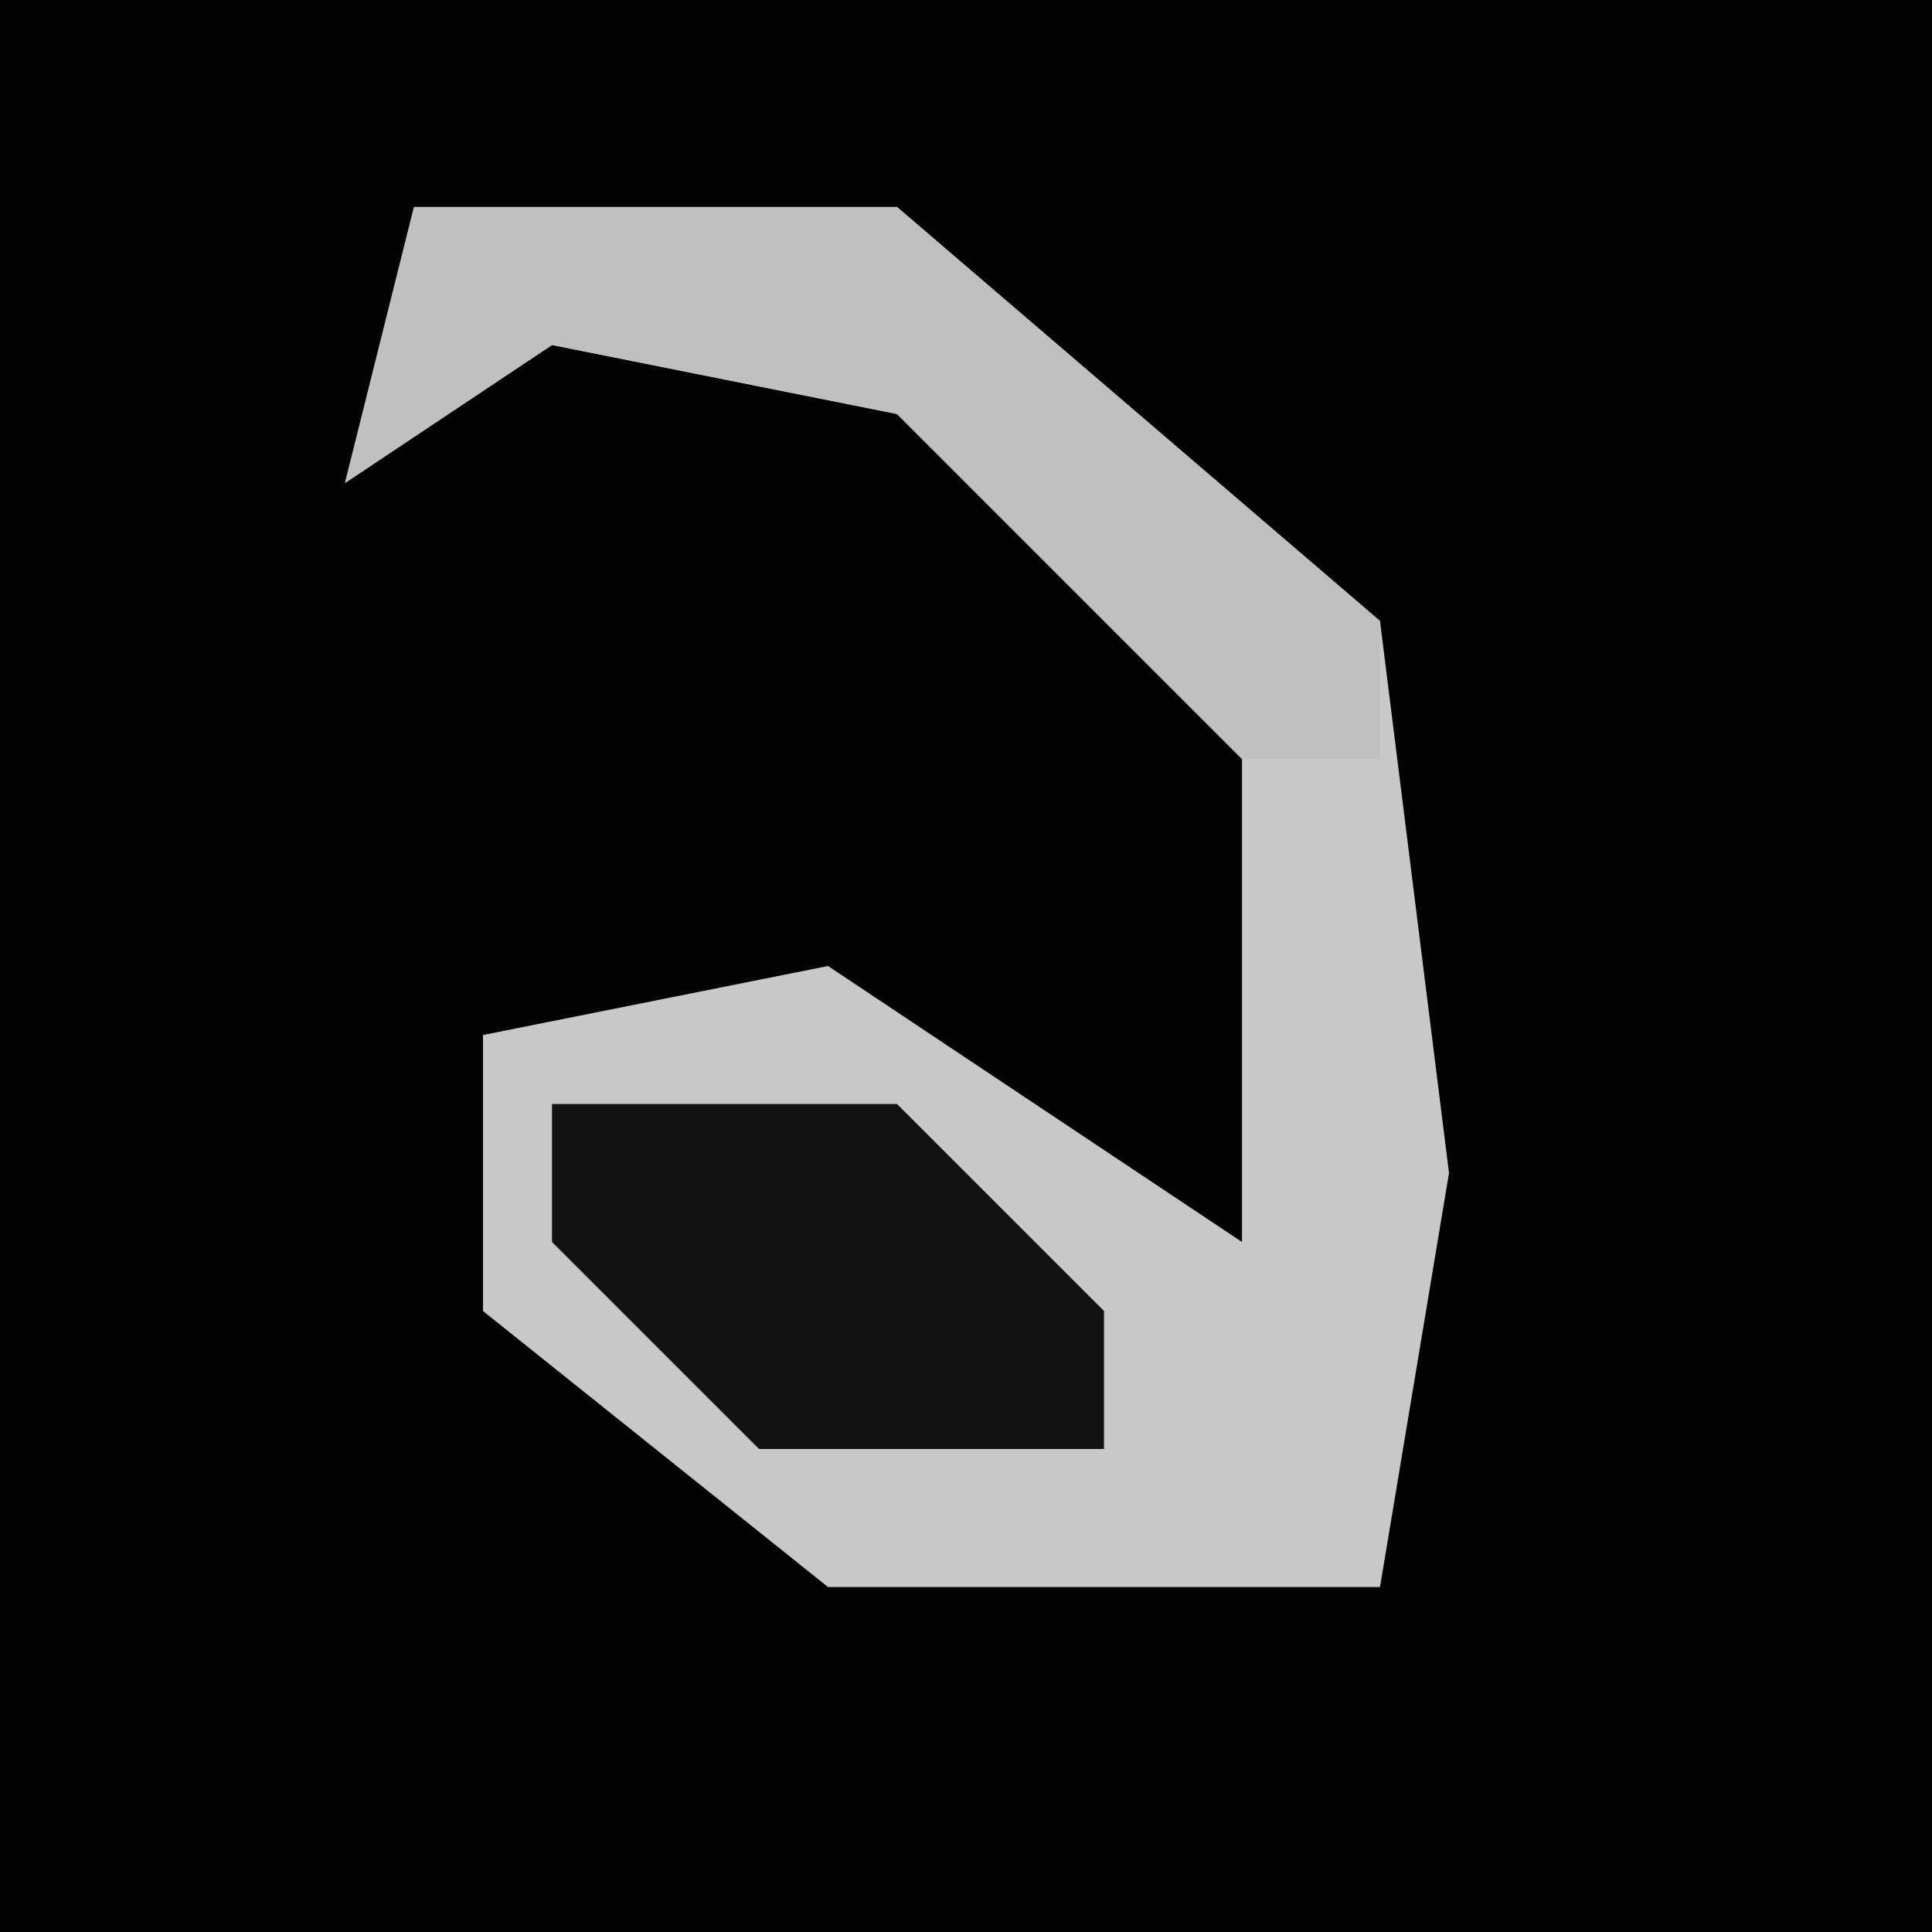 <?xml version="1.0" encoding="UTF-8"?>
<svg version="1.1" xmlns="http://www.w3.org/2000/svg" width="28" height="28">
<path d="M0,0 L28,0 L28,28 L0,28 Z " fill="#030303" transform="translate(0,0)"/>
<path d="M0,0 L7,0 L14,6 L15,14 L14,20 L6,20 L1,16 L1,12 L6,11 L12,15 L12,8 L7,3 L2,2 L-1,4 Z " fill="#C8C8C8" transform="translate(6,3)"/>
<path d="M0,0 L7,0 L14,6 L14,8 L12,8 L7,3 L2,2 L-1,4 Z " fill="#C0C0C0" transform="translate(6,3)"/>
<path d="M0,0 L5,0 L8,3 L8,5 L3,5 L0,2 Z " fill="#121212" transform="translate(8,16)"/>
</svg>
